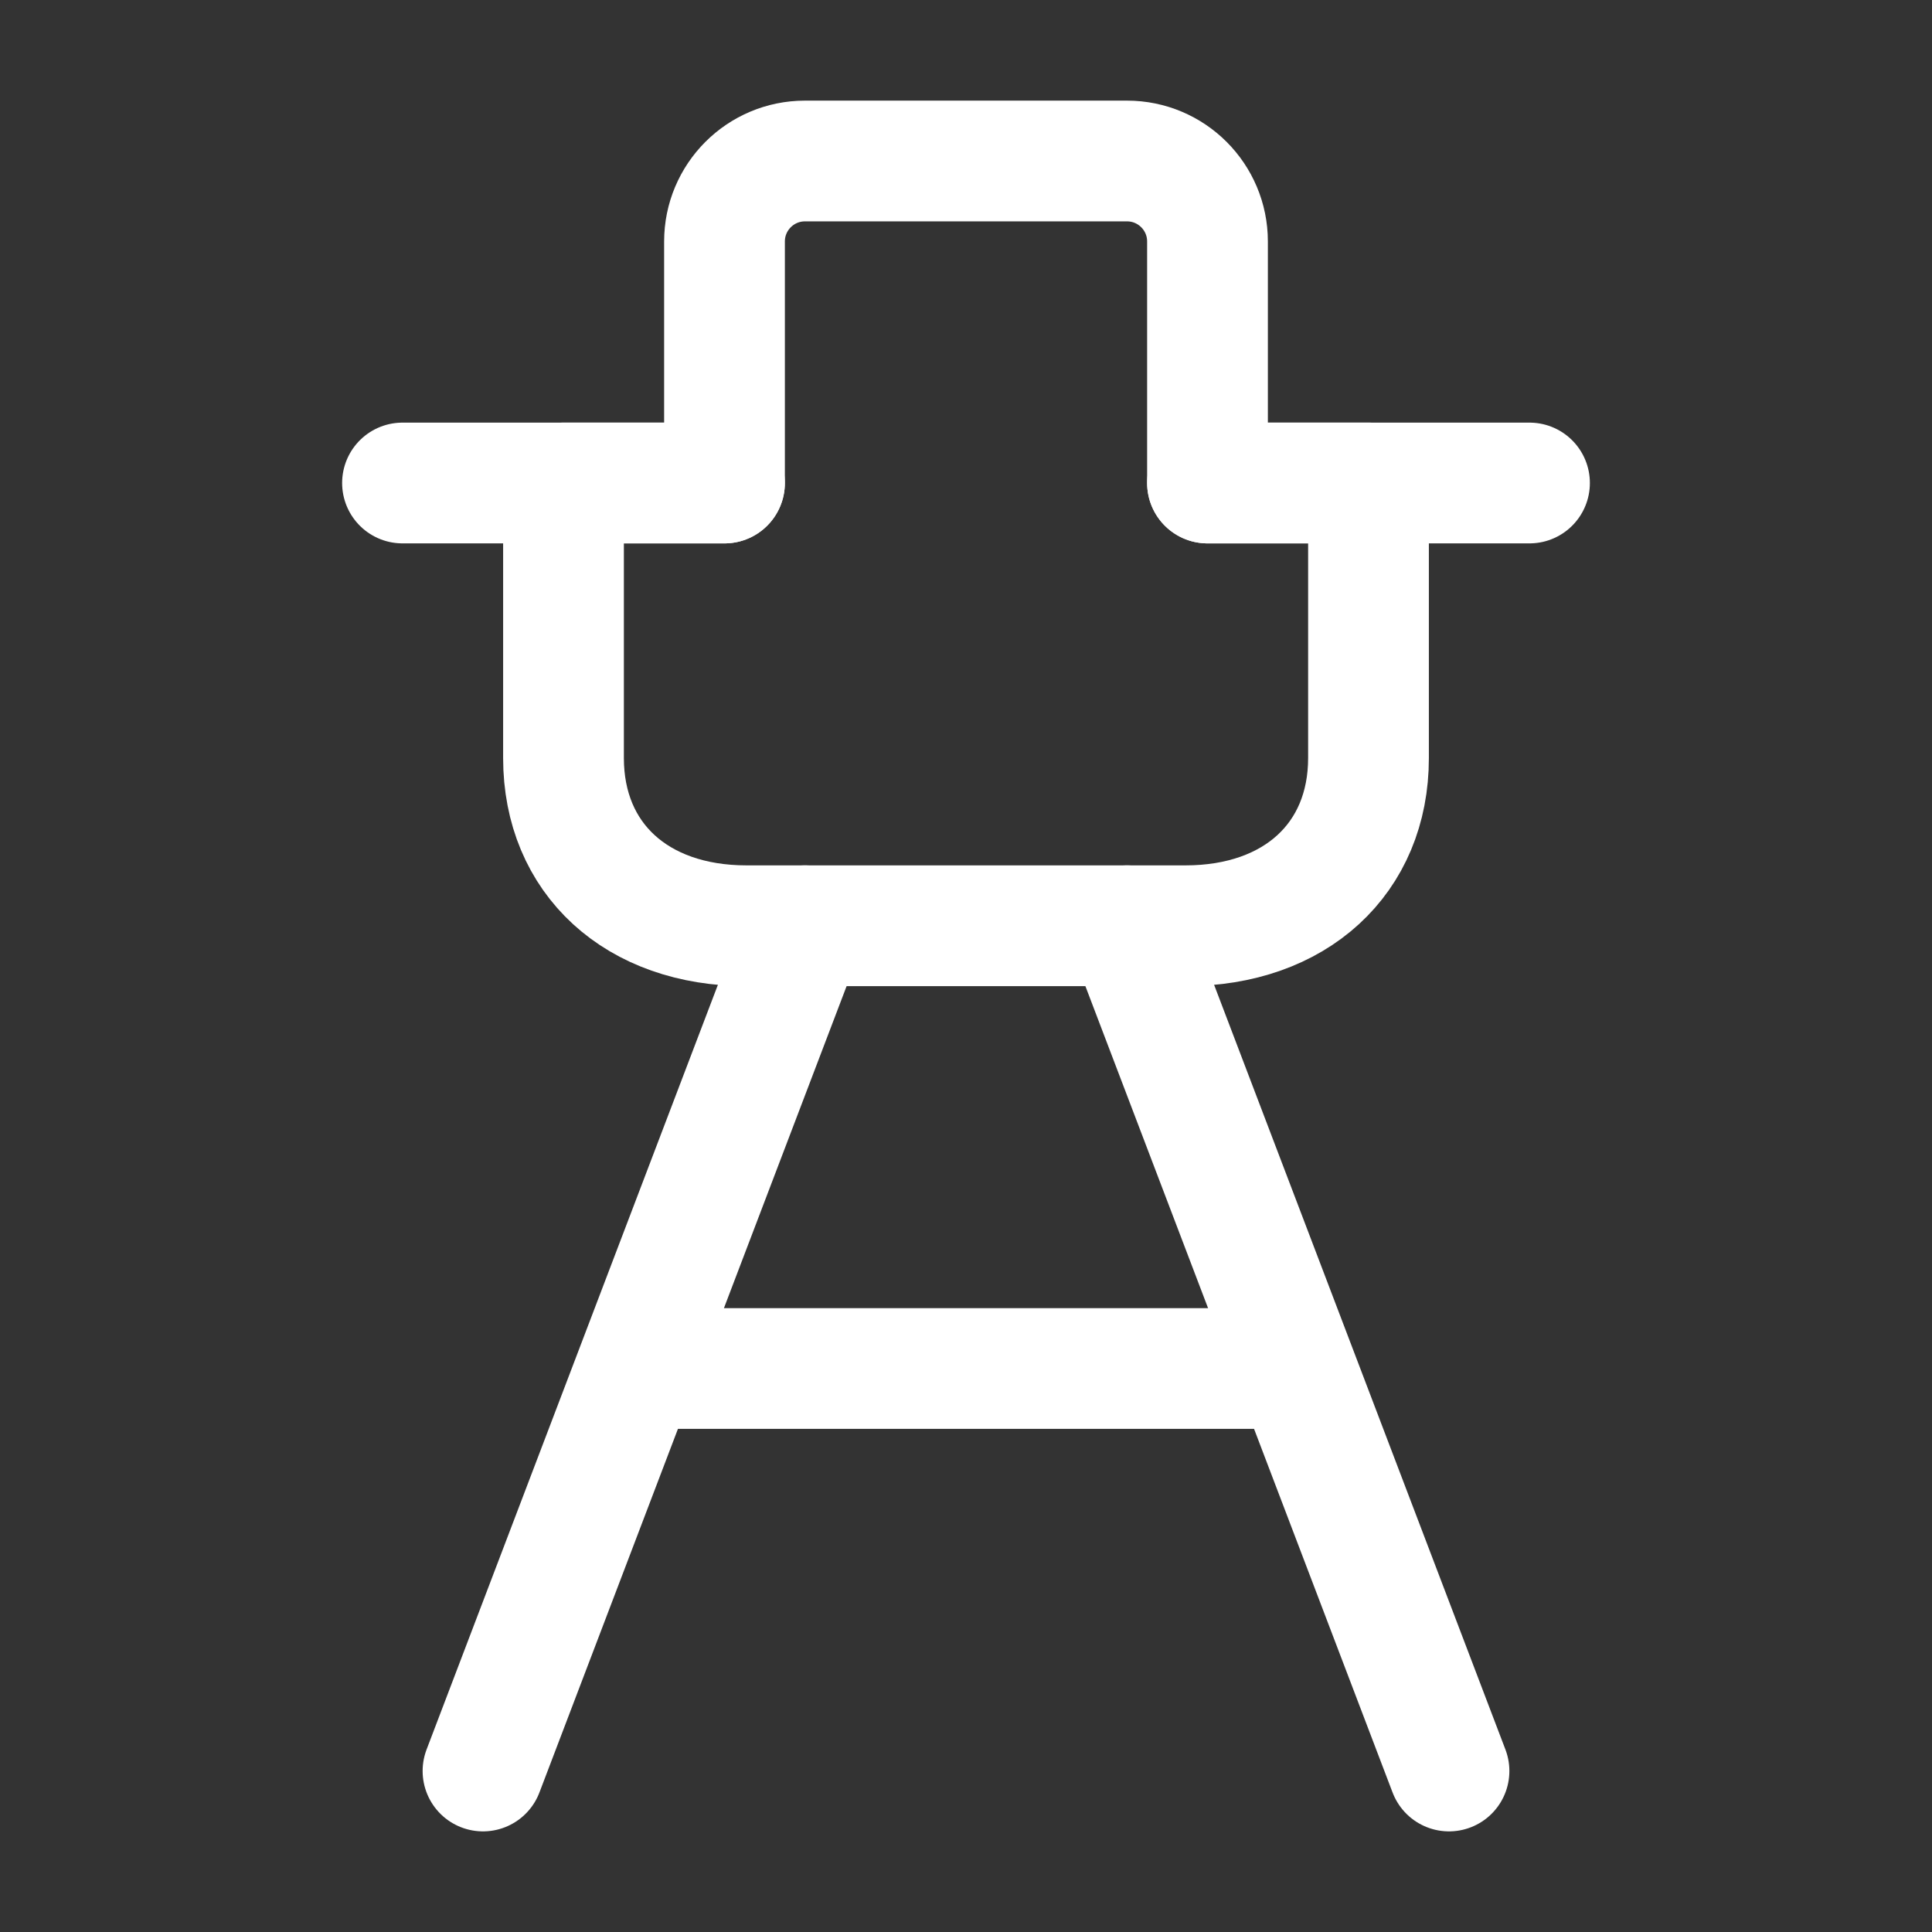 <?xml version="1.0" encoding="UTF-8"?><svg width="32" height="32" viewBox="0 0 48 48" fill="none" xmlns="http://www.w3.org/2000/svg"><rect x="0" y="0" width="48" height="48" fill="#333333" stroke="none"/><path d="M20 23L12 44" stroke="#ffffff" stroke-width="3" stroke-linecap="round" stroke-linejoin="round"/><path d="M28 23L36 44" stroke="#ffffff" stroke-width="3" stroke-linecap="round" stroke-linejoin="round"/><path d="M16 34L32 34" stroke="#ffffff" stroke-width="3" stroke-linecap="round" stroke-linejoin="round"/><path d="M29.454 23H18.546C15.818 23 14 21.333 14 18.833V12H18V6C18 4.895 18.895 4 20 4H28C29.105 4 30 4.895 30 6V12H34V18.833C34 21.333 32.182 23 29.454 23Z" fill="none" stroke="#ffffff" stroke-width="3" stroke-linecap="round" stroke-linejoin="round"/><path d="M30 12H38" stroke="#ffffff" stroke-width="3" stroke-linecap="round" stroke-linejoin="round"/><path d="M18 12H10" stroke="#ffffff" stroke-width="3" stroke-linecap="round" stroke-linejoin="round"/></svg>